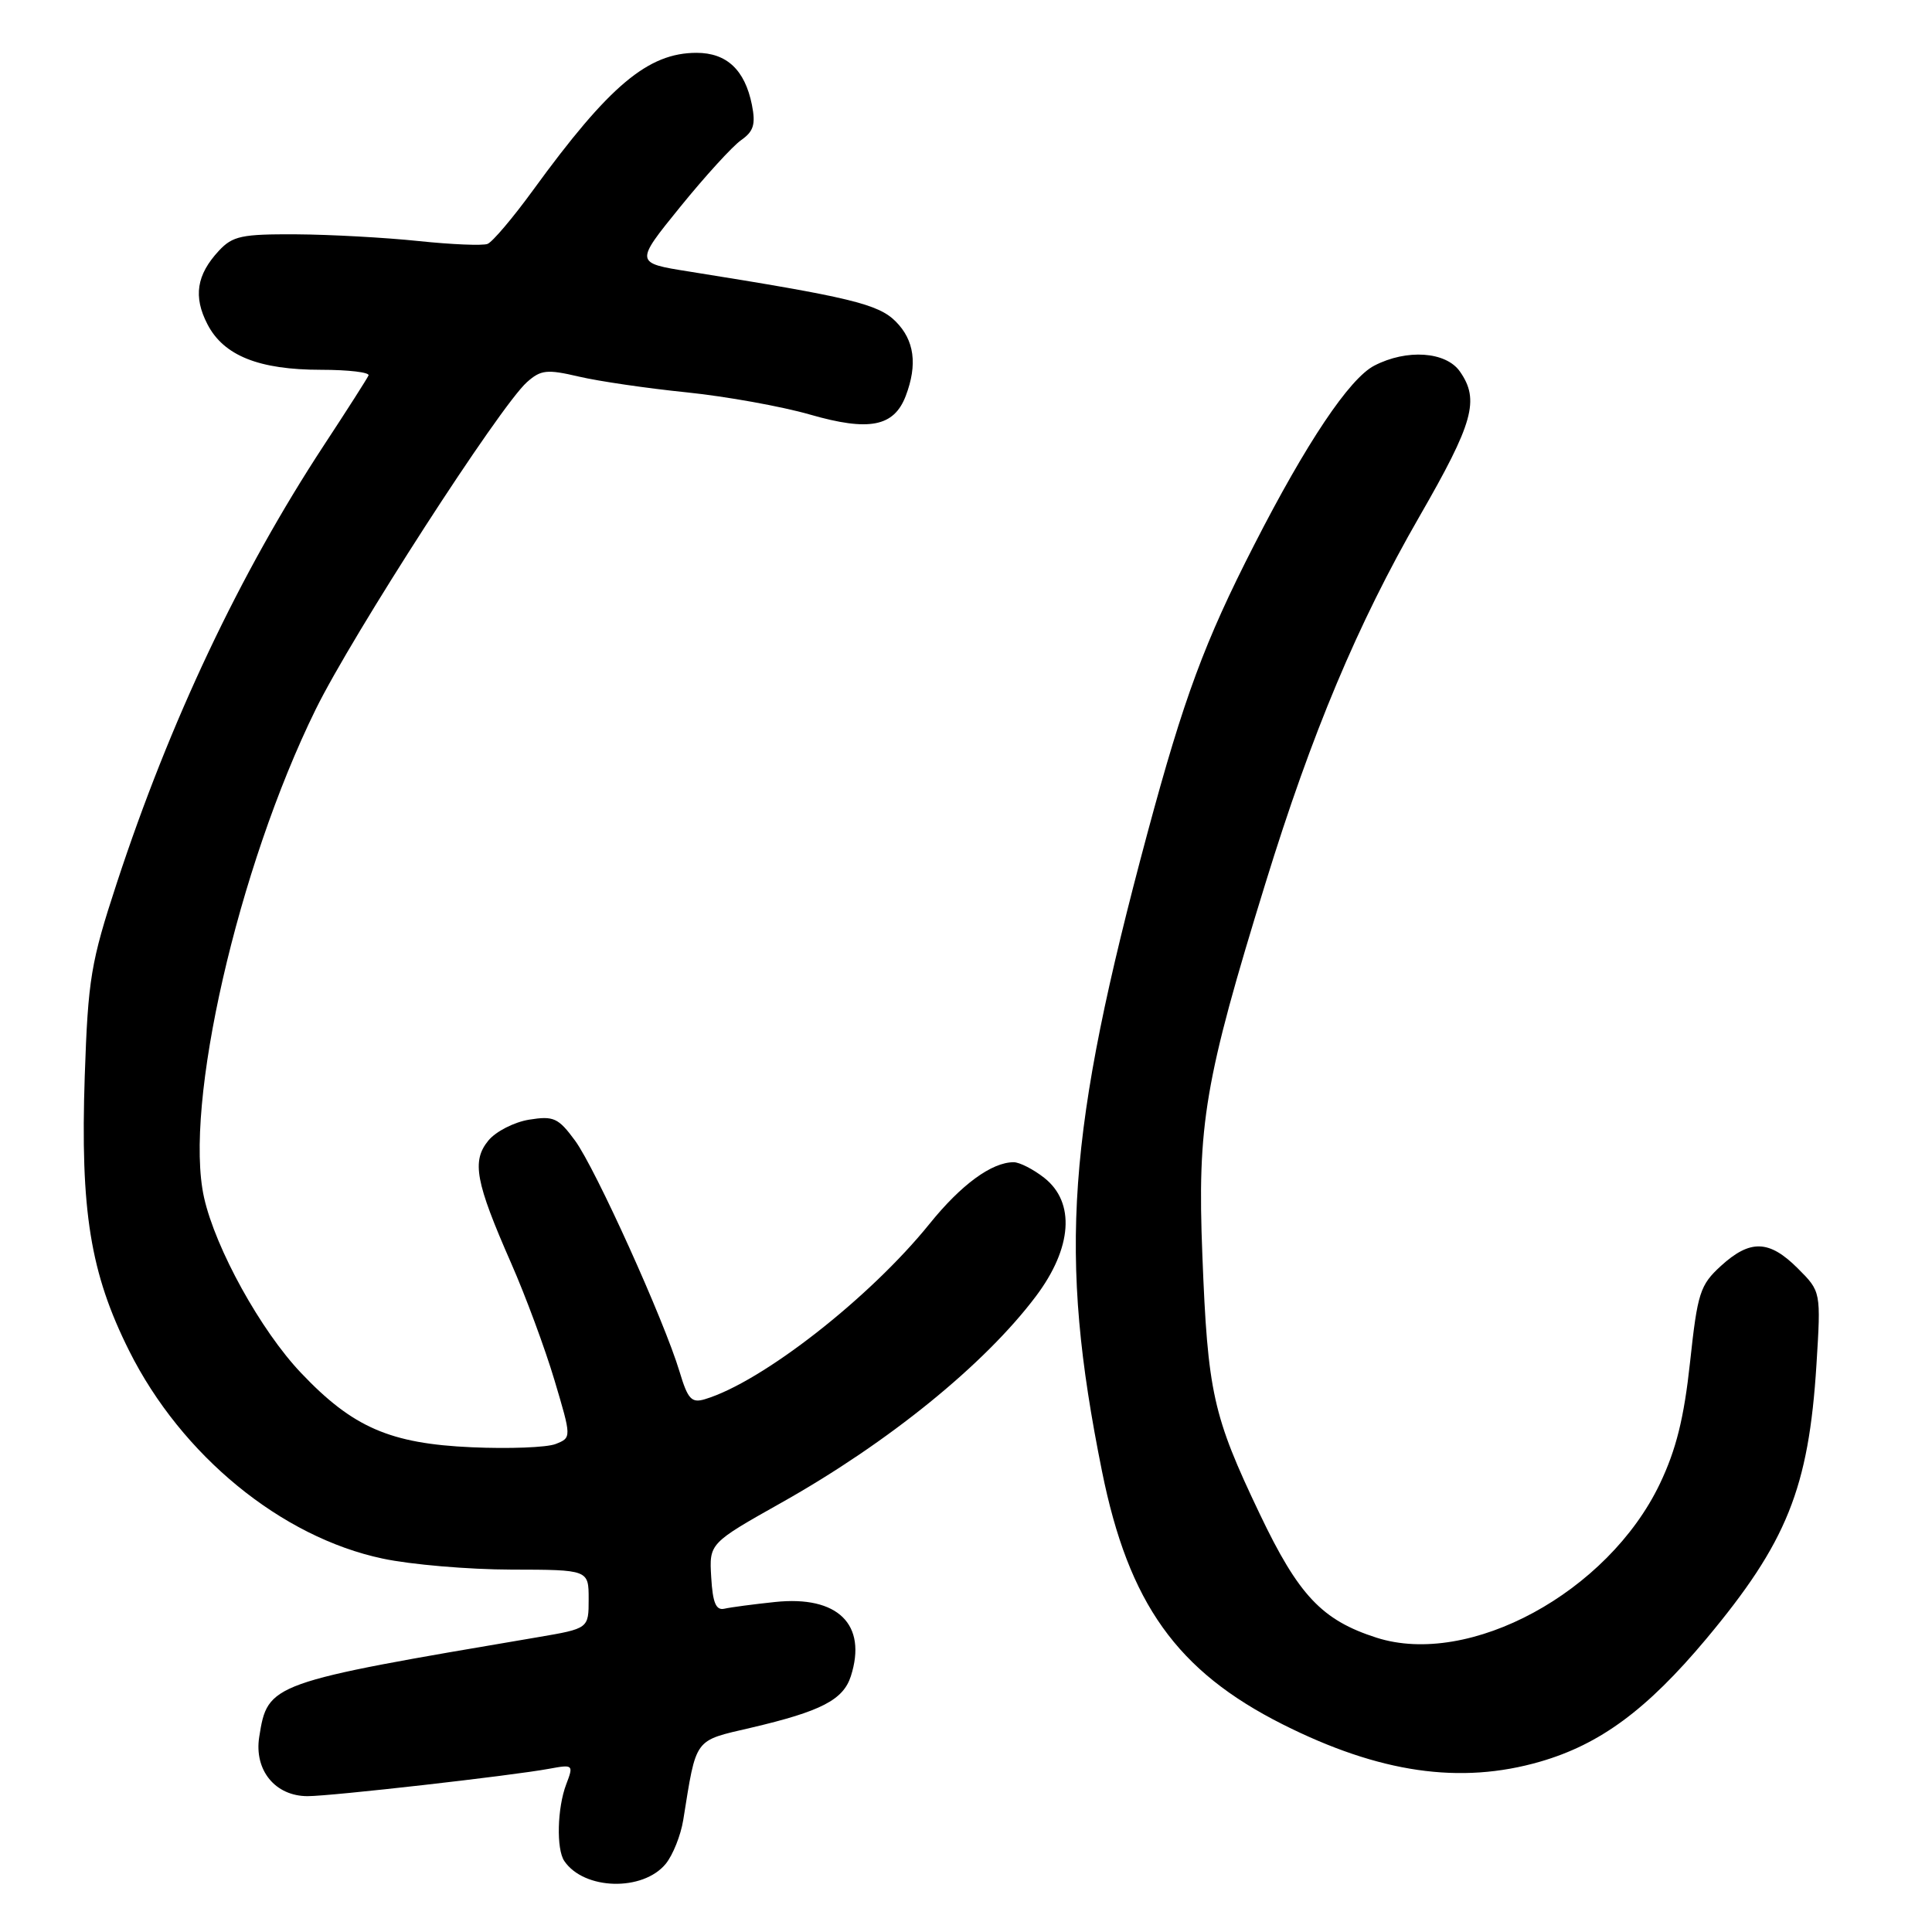 <?xml version="1.0" encoding="UTF-8" standalone="no"?>
<!DOCTYPE svg PUBLIC "-//W3C//DTD SVG 1.1//EN" "http://www.w3.org/Graphics/SVG/1.1/DTD/svg11.dtd" >
<svg xmlns="http://www.w3.org/2000/svg" xmlns:xlink="http://www.w3.org/1999/xlink" version="1.1" viewBox="0 0 256 256">
 <g >
 <path fill="currentColor"
d=" M 88.22 246.96 C 89.16 245.80 90.20 243.20 90.53 241.18 C 92.31 230.13 91.87 230.72 99.53 228.93 C 108.80 226.76 111.73 225.24 112.74 222.11 C 114.94 215.25 111.02 211.40 102.72 212.27 C 99.85 212.57 96.83 212.97 96.00 213.16 C 94.87 213.42 94.44 212.40 94.24 209.00 C 93.97 204.50 93.97 204.50 103.62 199.07 C 117.73 191.13 130.45 180.81 137.25 171.78 C 142.08 165.37 142.51 159.33 138.37 156.07 C 136.92 154.93 135.09 154.00 134.32 154.00 C 131.41 154.00 127.37 156.96 123.18 162.15 C 115.26 171.97 100.99 183.12 93.41 185.40 C 91.63 185.94 91.14 185.40 90.05 181.77 C 88.01 174.97 78.90 154.82 76.20 151.14 C 73.98 148.12 73.36 147.84 70.12 148.36 C 68.13 148.68 65.69 149.93 64.71 151.13 C 62.48 153.85 63.00 156.61 67.73 167.38 C 69.64 171.72 72.22 178.69 73.47 182.88 C 75.74 190.50 75.74 190.50 73.62 191.34 C 72.45 191.80 67.45 191.99 62.50 191.77 C 51.69 191.29 46.74 189.14 39.90 181.93 C 34.56 176.32 28.56 165.46 27.04 158.69 C 24.31 146.50 31.51 115.00 41.83 94.00 C 46.70 84.09 66.21 53.87 69.82 50.64 C 71.66 49.00 72.47 48.91 76.70 49.90 C 79.34 50.52 85.78 51.46 91.00 51.99 C 96.22 52.53 103.57 53.85 107.32 54.93 C 115.16 57.19 118.46 56.55 120.02 52.45 C 121.60 48.29 121.16 45.07 118.68 42.59 C 116.37 40.28 112.62 39.38 91.31 35.98 C 84.11 34.84 84.11 34.84 90.12 27.43 C 93.42 23.36 97.06 19.37 98.20 18.57 C 99.86 17.41 100.15 16.48 99.63 13.88 C 98.70 9.26 96.29 7.00 92.30 7.00 C 85.87 7.00 80.73 11.32 70.64 25.19 C 67.97 28.86 65.25 32.07 64.60 32.32 C 63.95 32.57 59.84 32.40 55.46 31.94 C 51.08 31.48 43.81 31.08 39.29 31.05 C 32.04 31.01 30.83 31.26 29.00 33.23 C 26.04 36.41 25.59 39.31 27.49 42.97 C 29.64 47.13 34.31 49.00 42.55 49.00 C 46.19 49.00 49.02 49.34 48.83 49.75 C 48.65 50.16 45.99 54.33 42.92 59.00 C 31.76 76.01 22.52 95.56 15.48 117.00 C 12.03 127.53 11.67 129.69 11.23 142.57 C 10.63 160.45 11.96 168.69 17.12 179.00 C 24.05 192.85 37.26 203.68 50.70 206.52 C 54.44 207.32 62.11 207.97 67.75 207.98 C 78.00 208.00 78.00 208.00 78.00 211.90 C 78.00 215.79 78.00 215.79 71.25 216.94 C 35.67 222.97 35.48 223.04 34.35 230.14 C 33.65 234.55 36.46 238.00 40.76 238.00 C 43.89 238.00 67.81 235.29 72.77 234.37 C 75.97 233.78 76.02 233.83 75.02 236.45 C 73.84 239.56 73.70 245.01 74.77 246.59 C 77.38 250.45 85.19 250.66 88.22 246.96 Z  M 204.07 233.43 C 212.02 231.13 218.22 226.55 226.07 217.18 C 236.77 204.38 239.66 197.21 240.69 180.82 C 241.29 171.14 241.29 171.14 238.22 168.07 C 234.43 164.28 231.91 164.20 228.02 167.75 C 225.26 170.28 224.93 171.31 223.94 180.50 C 223.14 187.91 222.10 192.08 219.94 196.61 C 213.06 210.99 194.71 220.95 182.39 217.00 C 175.16 214.68 172.07 211.40 166.92 200.60 C 160.70 187.56 160.03 184.54 159.32 166.33 C 158.63 148.96 159.61 143.17 167.69 117.00 C 173.82 97.12 179.88 82.69 188.07 68.46 C 195.25 56.00 196.08 52.99 193.44 49.22 C 191.59 46.58 186.40 46.22 182.10 48.45 C 178.81 50.15 173.10 58.67 166.17 72.23 C 159.62 85.03 156.87 92.46 152.06 110.32 C 141.35 150.17 140.21 166.11 146.02 194.95 C 149.55 212.46 155.94 221.42 169.95 228.48 C 182.77 234.93 193.49 236.49 204.07 233.43 Z "/>
</g>
</svg>